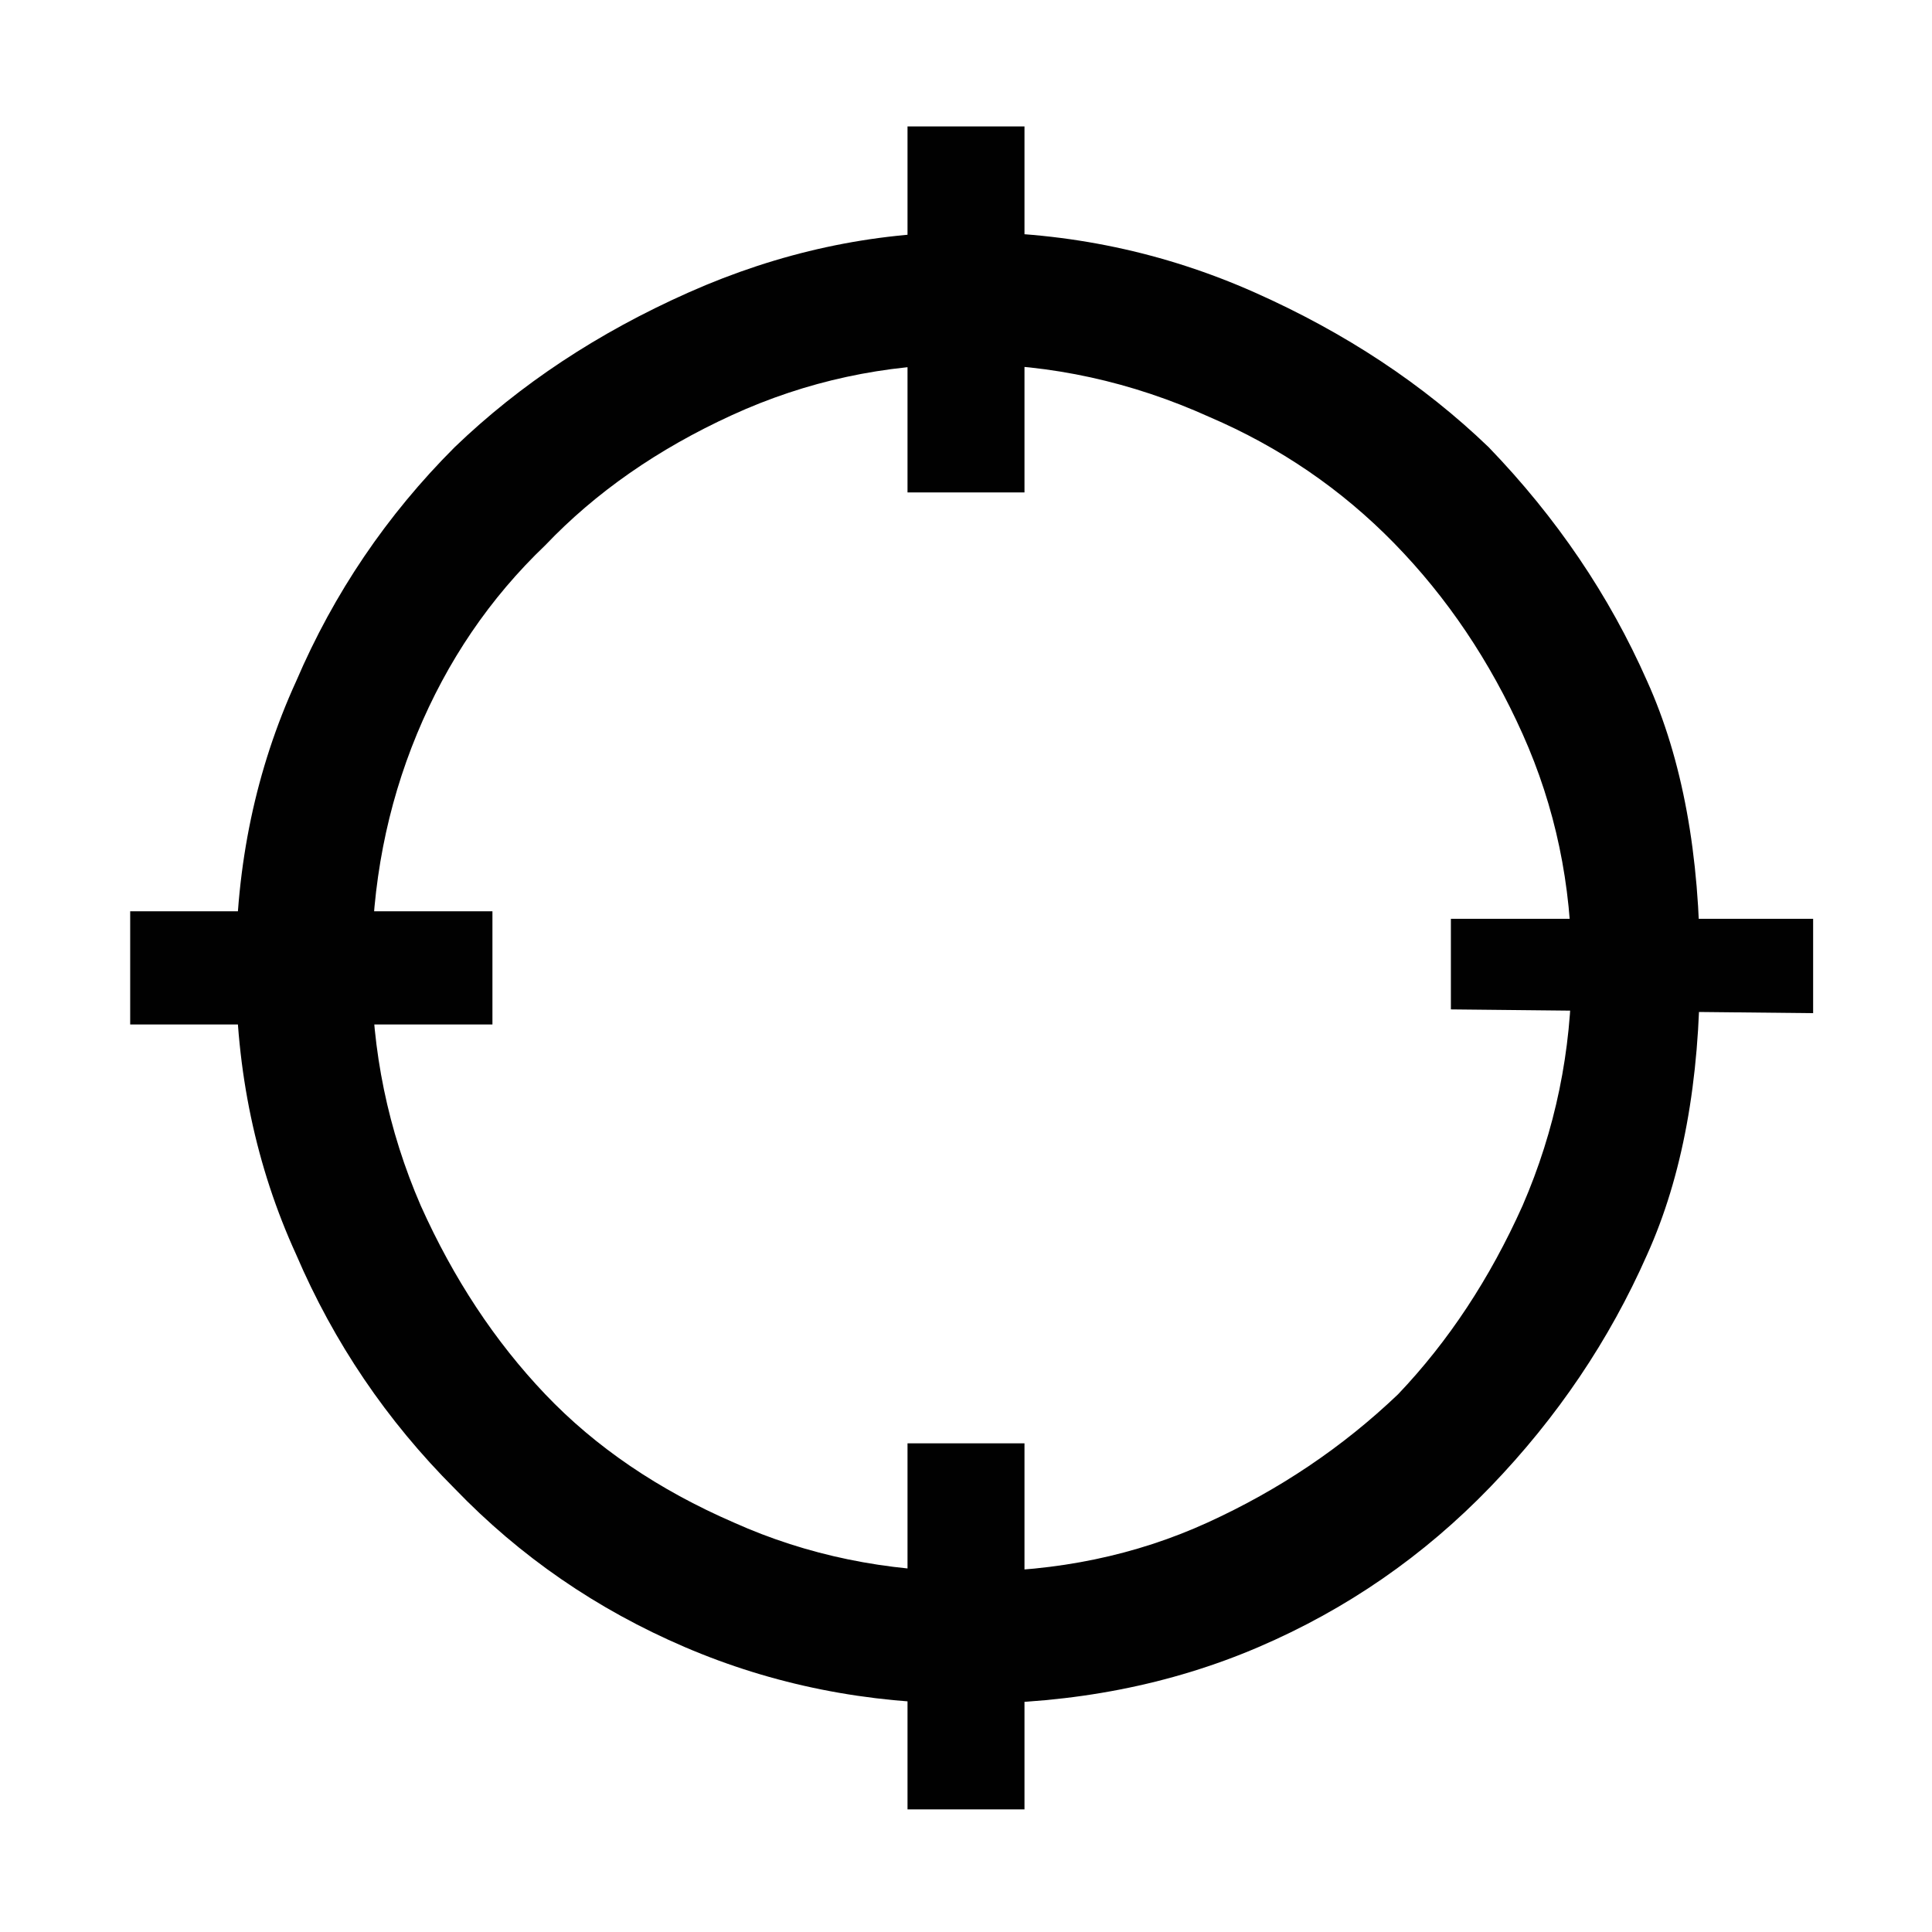 <?xml version="1.0" encoding="utf-8"?>
<!-- Generator: Adobe Illustrator 19.0.0, SVG Export Plug-In . SVG Version: 6.00 Build 0)  -->
<svg version="1.1" xmlns="http://www.w3.org/2000/svg" xmlns:xlink="http://www.w3.org/1999/xlink" x="0px" y="0px"
	 viewBox="0 0 512 512" style="enable-background:new 0 0 512 512;" xml:space="preserve">
<style type="text/css">
	.st0{fill:#010101;}
</style>
<g id="Guide">
</g>
<g id="Crosshair">
	<path class="st0" d="M271.5,130.5h-31v-97h31V130.5z M271.5,479.5h-31v-97h31V479.5z M34.5,271.5v-30h96v30H34.5z M384.5,267.5v-24
		h96v25L384.5,267.5z M256.5,61.5c26.667,0,52,5.333,76,16s44.667,24.333,62,41c18,18.667,32,39.333,42,62c9.333,20.667,14,46,14,76
		s-4.667,55.333-14,76c-10,22.667-23.833,43.167-41.5,61.5s-38.167,32.5-61.5,42.5s-49,15-77,15c-26.667,0-51.667-5-75-15
		s-43.667-24-61-42c-18-18-32-38.667-42-62c-10.667-23.333-16-48.667-16-76s5.333-52.667,16-76c10-23.333,24-44,42-62
		c17.333-16.667,38-30.333,62-41S231.167,61.5,256.5,61.5z M257.5,416.5c22.667,0,43.5-4.333,62.5-13s35.833-20,50.5-34
		c13.333-14,24.333-30.667,33-50c8.667-20,13-41,13-63s-4.333-42.667-13-62s-20-36.167-34-50.5c-14-14.333-30.333-25.5-49-33.5
		c-20.667-9.333-42-14-64-14S213.667,101,194,110s-36.167,20.5-49.5,34.5c-14.667,14-26,30.667-34,50s-12,40-12,62s4.333,43,13,63
		c8.667,19.333,19.667,36,33,50s30,25.333,50,34C213.833,412.167,234.833,416.5,257.5,416.5z"/>
</g>
</svg>
